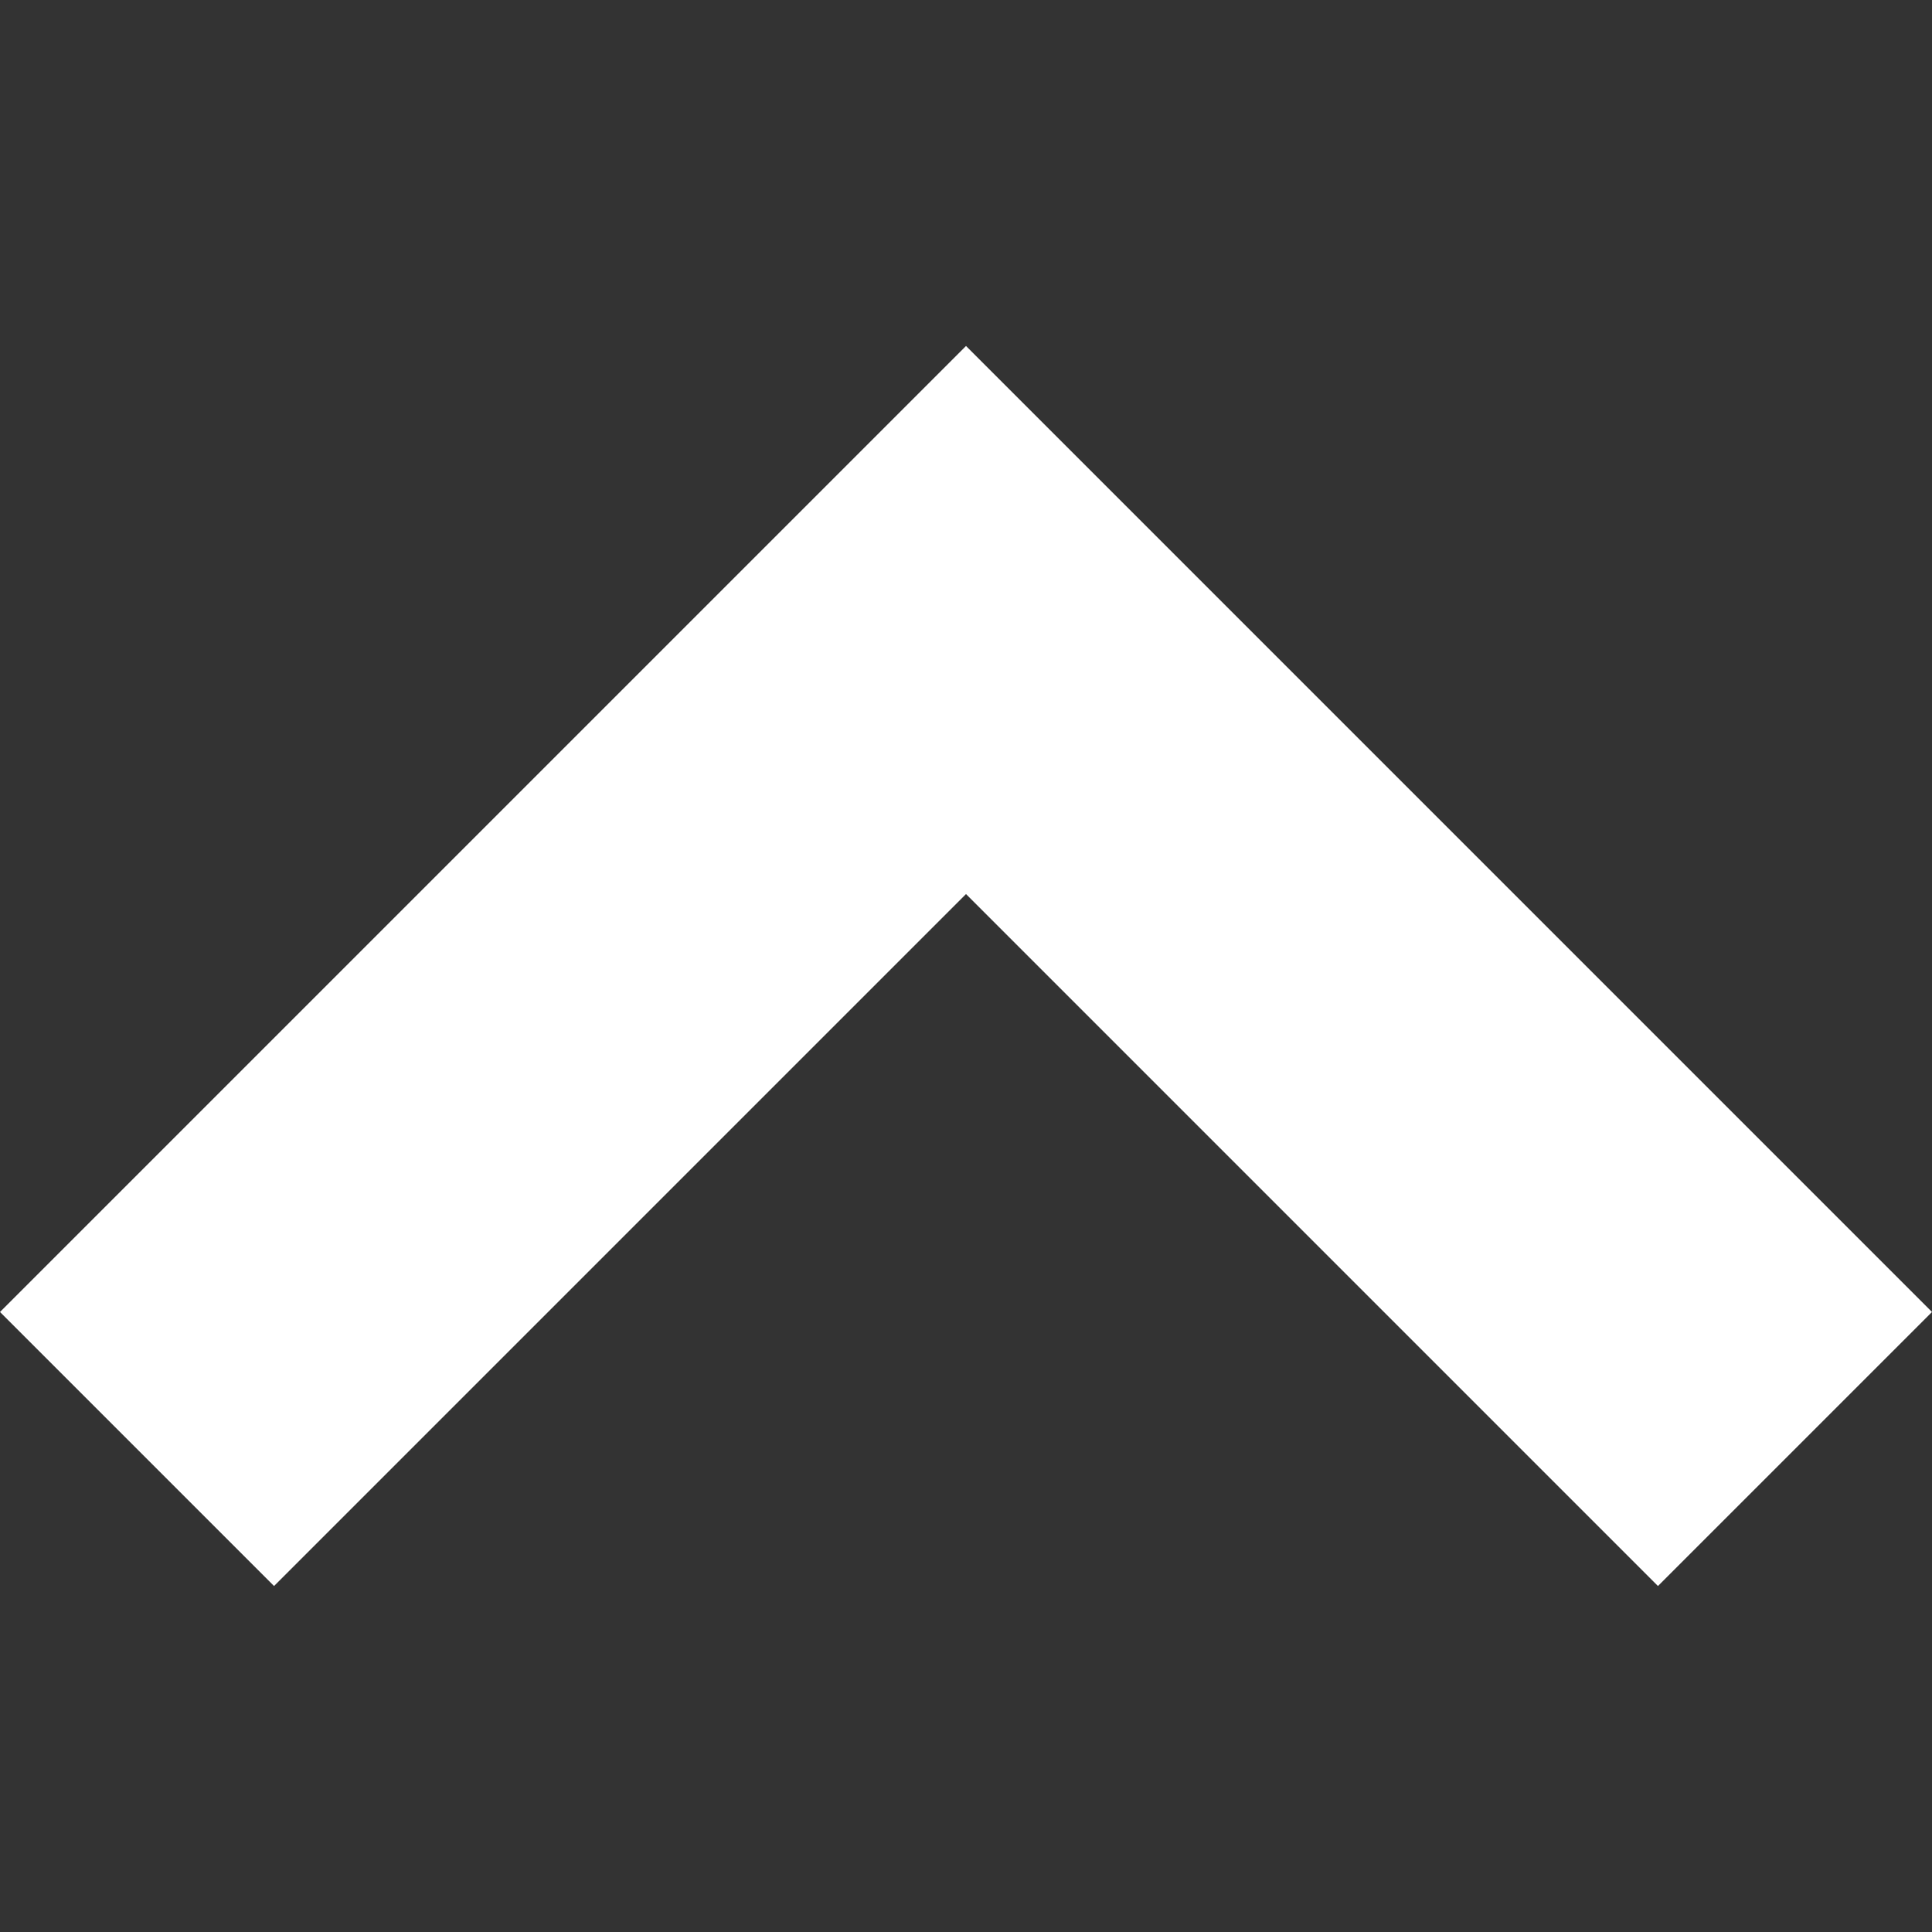 <svg version="1.1" id="Capa_1" xmlns="http://www.w3.org/2000/svg" xmlns:xlink="http://www.w3.org/1999/xlink" x="0px" y="0px" width="15px" height="15px" fill="white" viewBox="0 0 199.404 199.404" style="enable-background:new 0 0 199.404 199.404;" xml:space="preserve">
            <rect x="0" y="0" width="199.404" height="199.404" fill="#333333" stroke="none"/>
            <g>
                <polygon points="0,135.411 28.285,163.695 99.703,92.277 171.119,163.695 199.404,135.412 99.703,35.709 &#9;"/>
            </g>
            <g>
            </g>
            <g>
            </g>
            <g>
            </g>
            <g>
            </g>
            <g>
            </g>
            <g>
            </g>
            <g>
            </g>
            <g>
            </g>
            <g>
            </g>
            <g>
            </g>
            <g>
            </g>
            <g>
            </g>
            <g>
            </g>
            <g>
            </g>
            <g>
            </g>
        </svg>